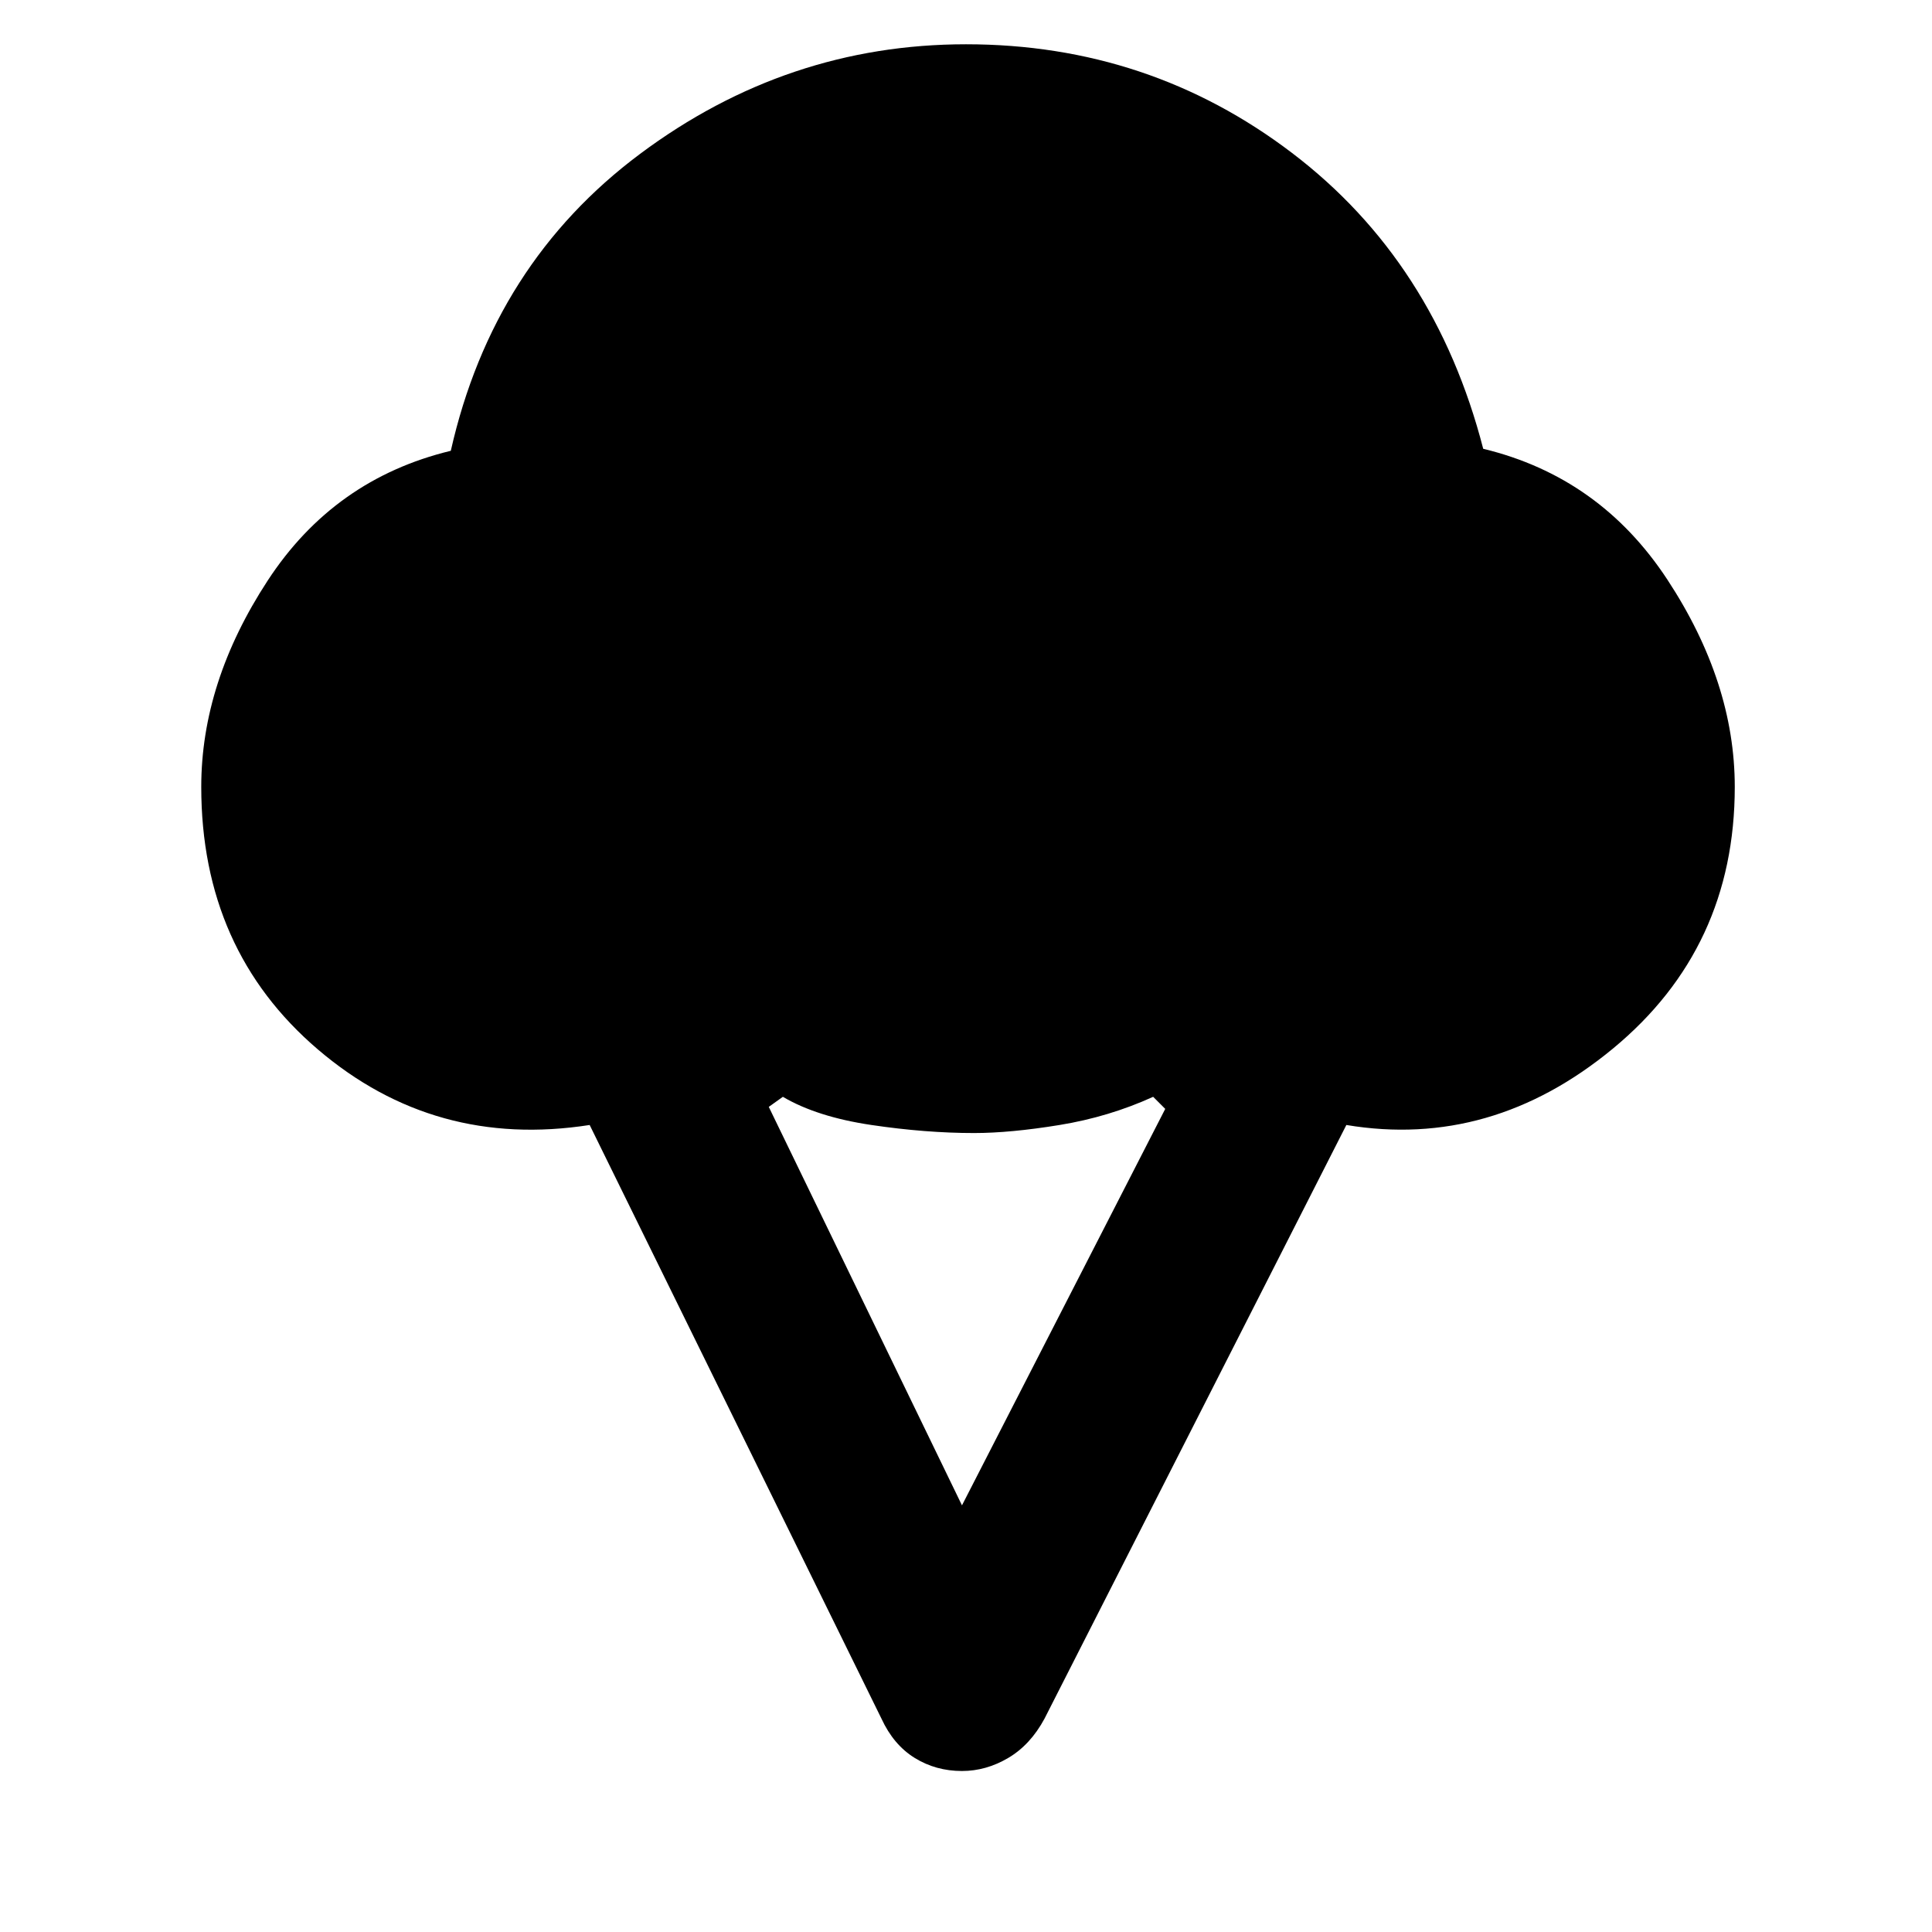 <svg xmlns="http://www.w3.org/2000/svg" height="48" width="48"><path d="M23.9 44q-.65 0-1.175-.325T21.9 42.7l-7.25-14.75q-3.85.6-6.75-1.875T5 19.55q0-2.6 1.65-5.125T11.2 11.2q1.05-4.65 4.7-7.375Q19.55 1.1 24 1.1q4.55 0 8.1 2.7t4.75 7.35q2.9.7 4.575 3.25 1.675 2.55 1.675 5.15 0 4-3.025 6.5t-6.625 1.9l-7.5 14.75q-.35.65-.9.975Q24.5 44 23.9 44Zm0-6.6 5.05-9.85-.3-.3q-1.1.5-2.325.7-1.225.2-2.125.2-1.2 0-2.55-.2-1.35-.2-2.2-.7l-.35.25Z"/></svg>